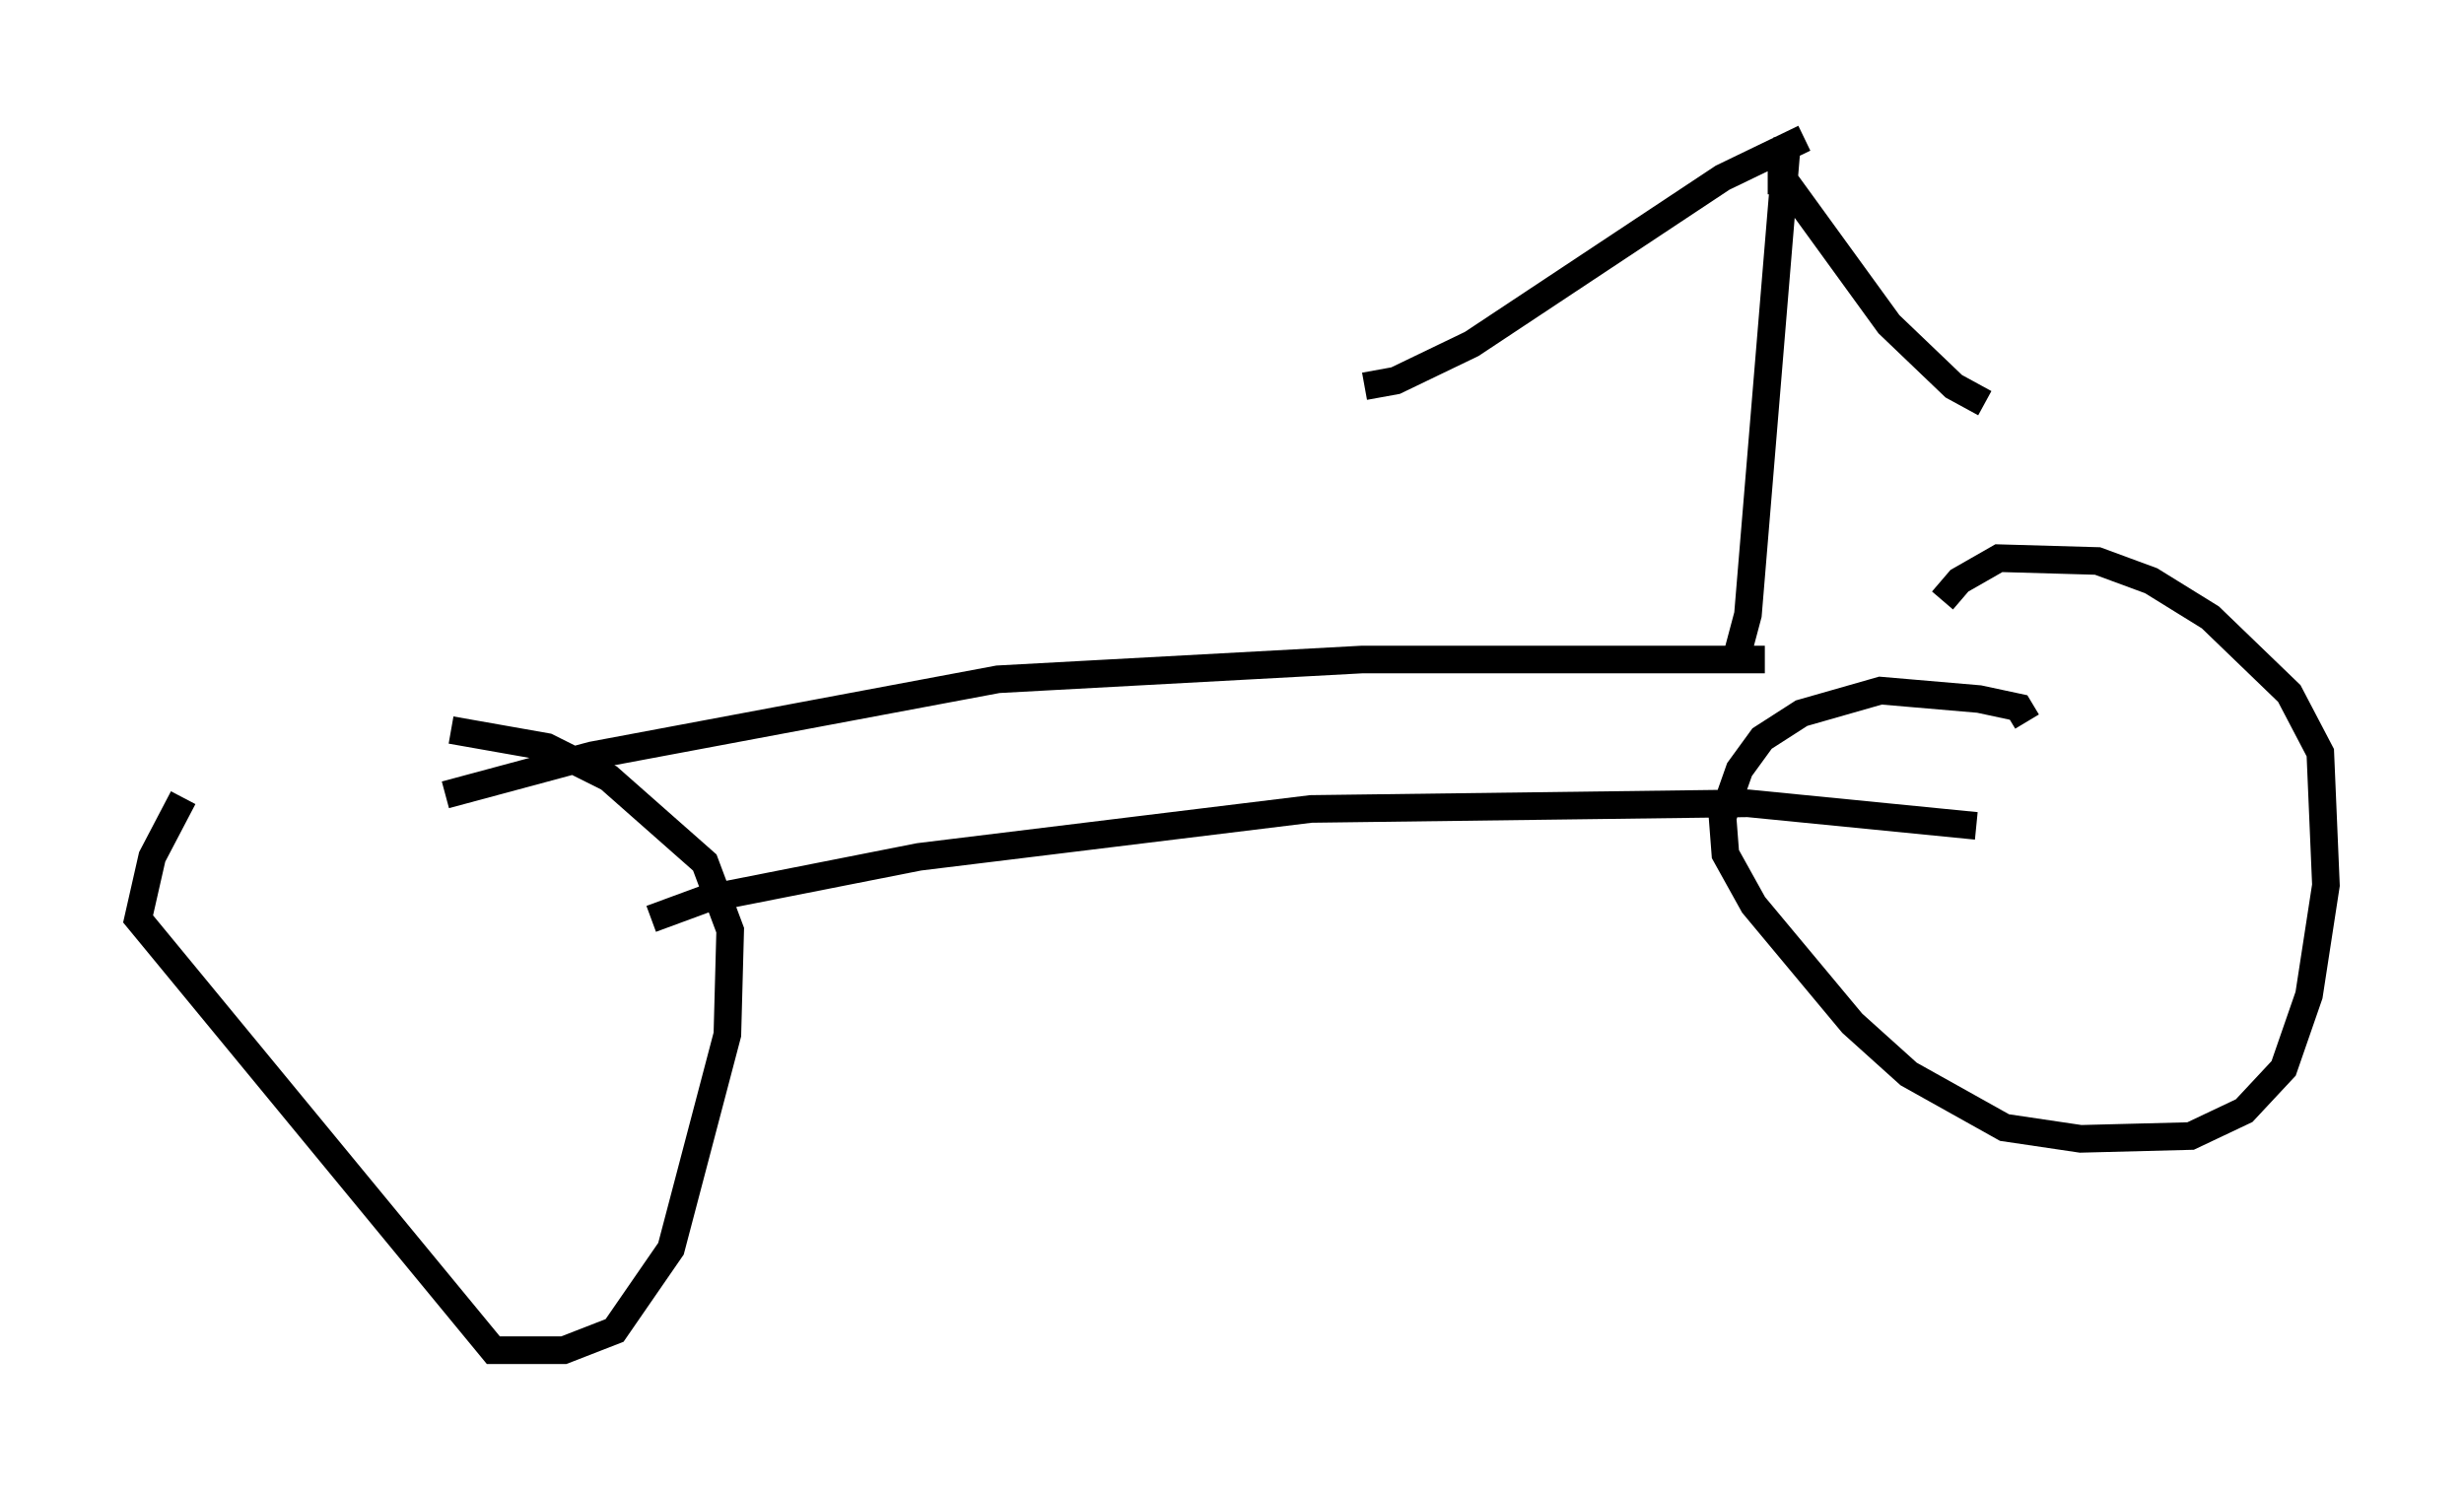 <?xml version="1.0" encoding="utf-8" ?>
<svg baseProfile="full" height="53.896" version="1.1" width="89.218" xmlns="http://www.w3.org/2000/svg" xmlns:ev="http://www.w3.org/2001/xml-events" xmlns:xlink="http://www.w3.org/1999/xlink"><defs /><rect fill="white" height="53.896" width="89.218" x="0" y="0" /><path d="M14.596, 29.5 m1.531, -0.715 l5.308, -1.429 14.7, -2.756 l13.169, -0.715 14.598, 0.0 m-40.323, 9.392 l1.94, -0.715 7.758, -1.531 l14.19, -1.735 15.823, -0.204 l8.269, 0.817 m-64.926, -1.021 l-1.123, 2.144 -0.51, 2.246 l12.863, 15.619 2.552, 0.0 l1.838, -0.715 2.042, -2.96 l2.042, -7.758 0.102, -3.777 l-0.919, -2.45 -3.471, -3.063 l-2.246, -1.123 -3.471, -0.613 m57.065, -0.306 l-0.306, -0.51 -1.429, -0.306 l-3.573, -0.306 -2.858, 0.817 l-1.429, 0.919 -0.817, 1.123 l-0.613, 1.735 0.102, 1.327 l1.021, 1.838 3.573, 4.288 l2.042, 1.838 3.471, 1.94 l2.756, 0.408 3.981, -0.102 l1.94, -0.919 1.429, -1.531 l0.919, -2.654 0.613, -3.981 l-0.204, -4.798 -1.123, -2.144 l-2.858, -2.756 -2.144, -1.327 l-1.94, -0.715 -3.573, -0.102 l-1.429, 0.817 -0.613, 0.715 m-7.452, 2.042 l0.408, -1.531 1.429, -17.252 m0.613, 0.0 l-2.96, 1.429 -9.086, 6.023 l-2.756, 1.327 -1.123, 0.204 m14.598, -7.452 l0.613, 0.0 3.777, 5.206 l2.348, 2.246 1.123, 0.613 " fill="none" stroke="black" stroke-width="1" /></svg>